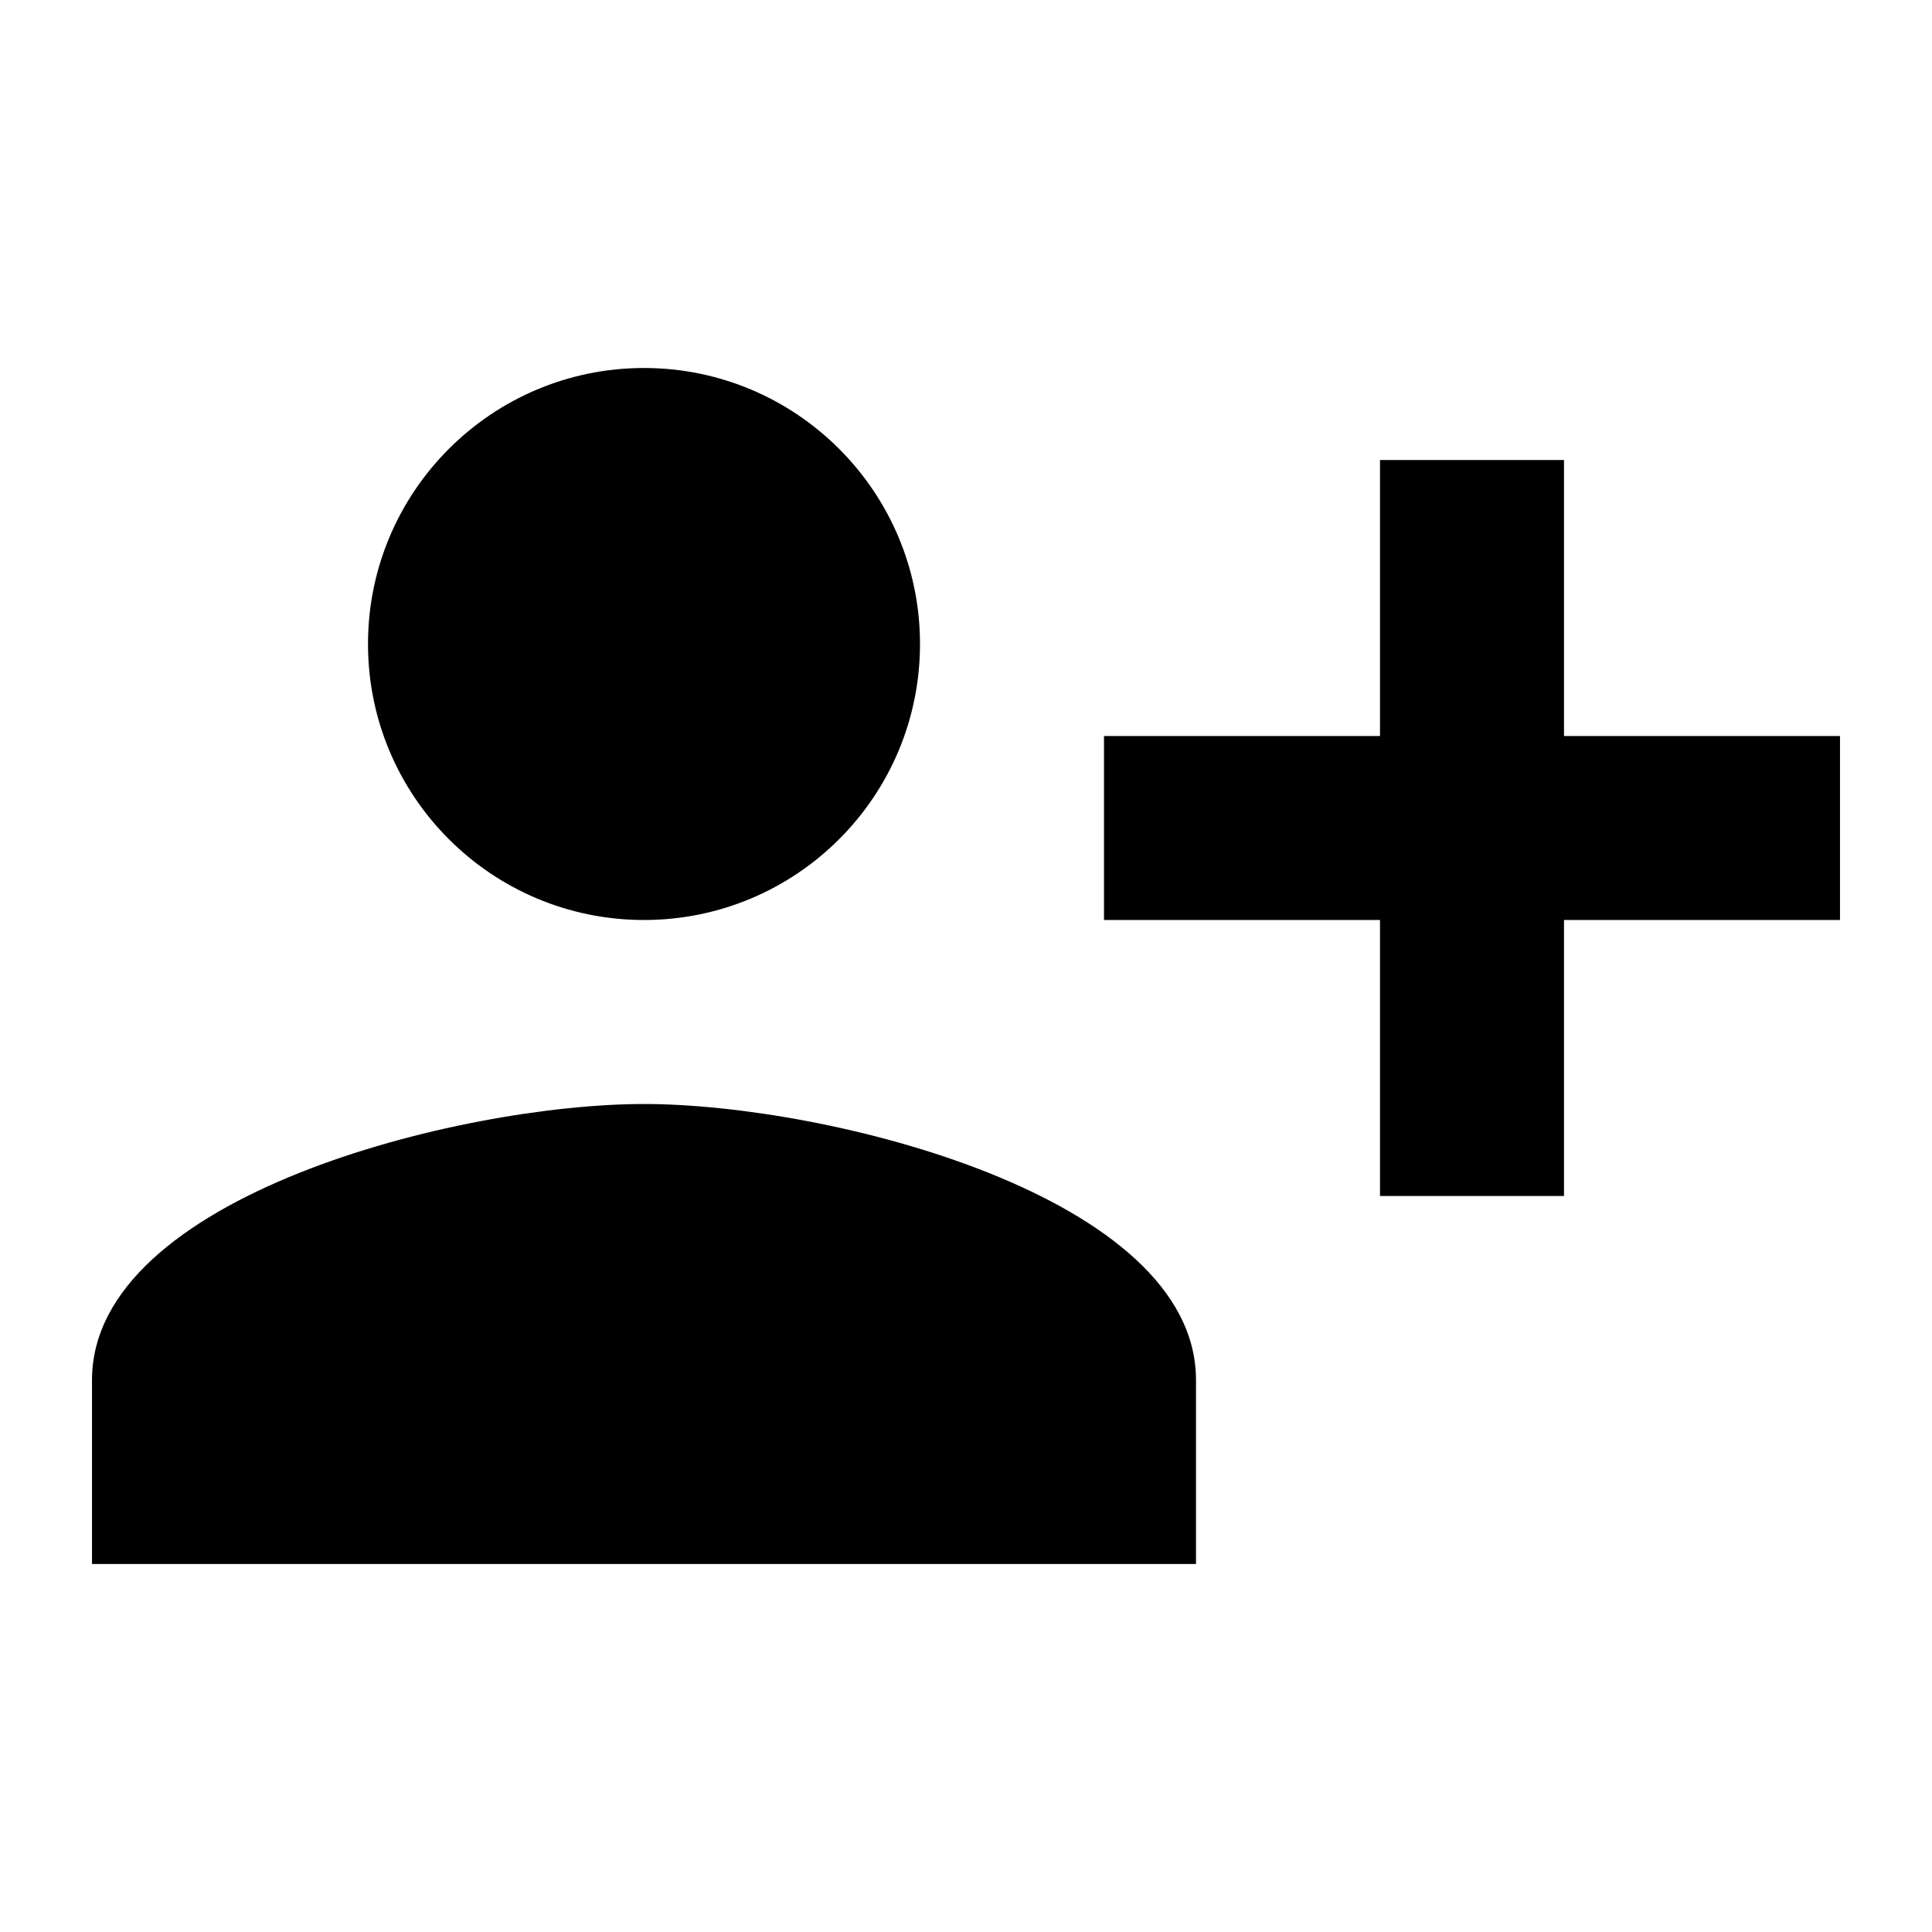 <?xml version="1.0" encoding="utf-8"?>
<!-- Generator: Adobe Illustrator 15.0.0, SVG Export Plug-In  -->
<!DOCTYPE svg PUBLIC "-//W3C//DTD SVG 1.1//EN" "http://www.w3.org/Graphics/SVG/1.1/DTD/svg11.dtd">
<svg version="1.1"
	 xmlns="http://www.w3.org/2000/svg" xmlns:xlink="http://www.w3.org/1999/xlink" xmlns:a="http://ns.adobe.com/AdobeSVGViewerExtensions/3.0/"
	 x="0px" y="0px" width="21px" height="21px" viewBox="0 0 21 21" overflow="visible" enable-background="new 0 0 21 21"
	 xml:space="preserve">
<defs>
</defs>
<path d="M7,10c1.656,0,3-1.342,3-3c0-1.656-1.344-3-3-3S4,5.344,4,7C4,8.658,5.344,10,7,10z M17,8V5h-2v3h-3v2h3v3h2v-3h3V8H17z
	 M7,12c-2,0-6,1-6,3v2h12v-2C13,13,9,12,7,12z"/>
<rect opacity="0" fill="#4387FD" width="21" height="21"/>
</svg>

